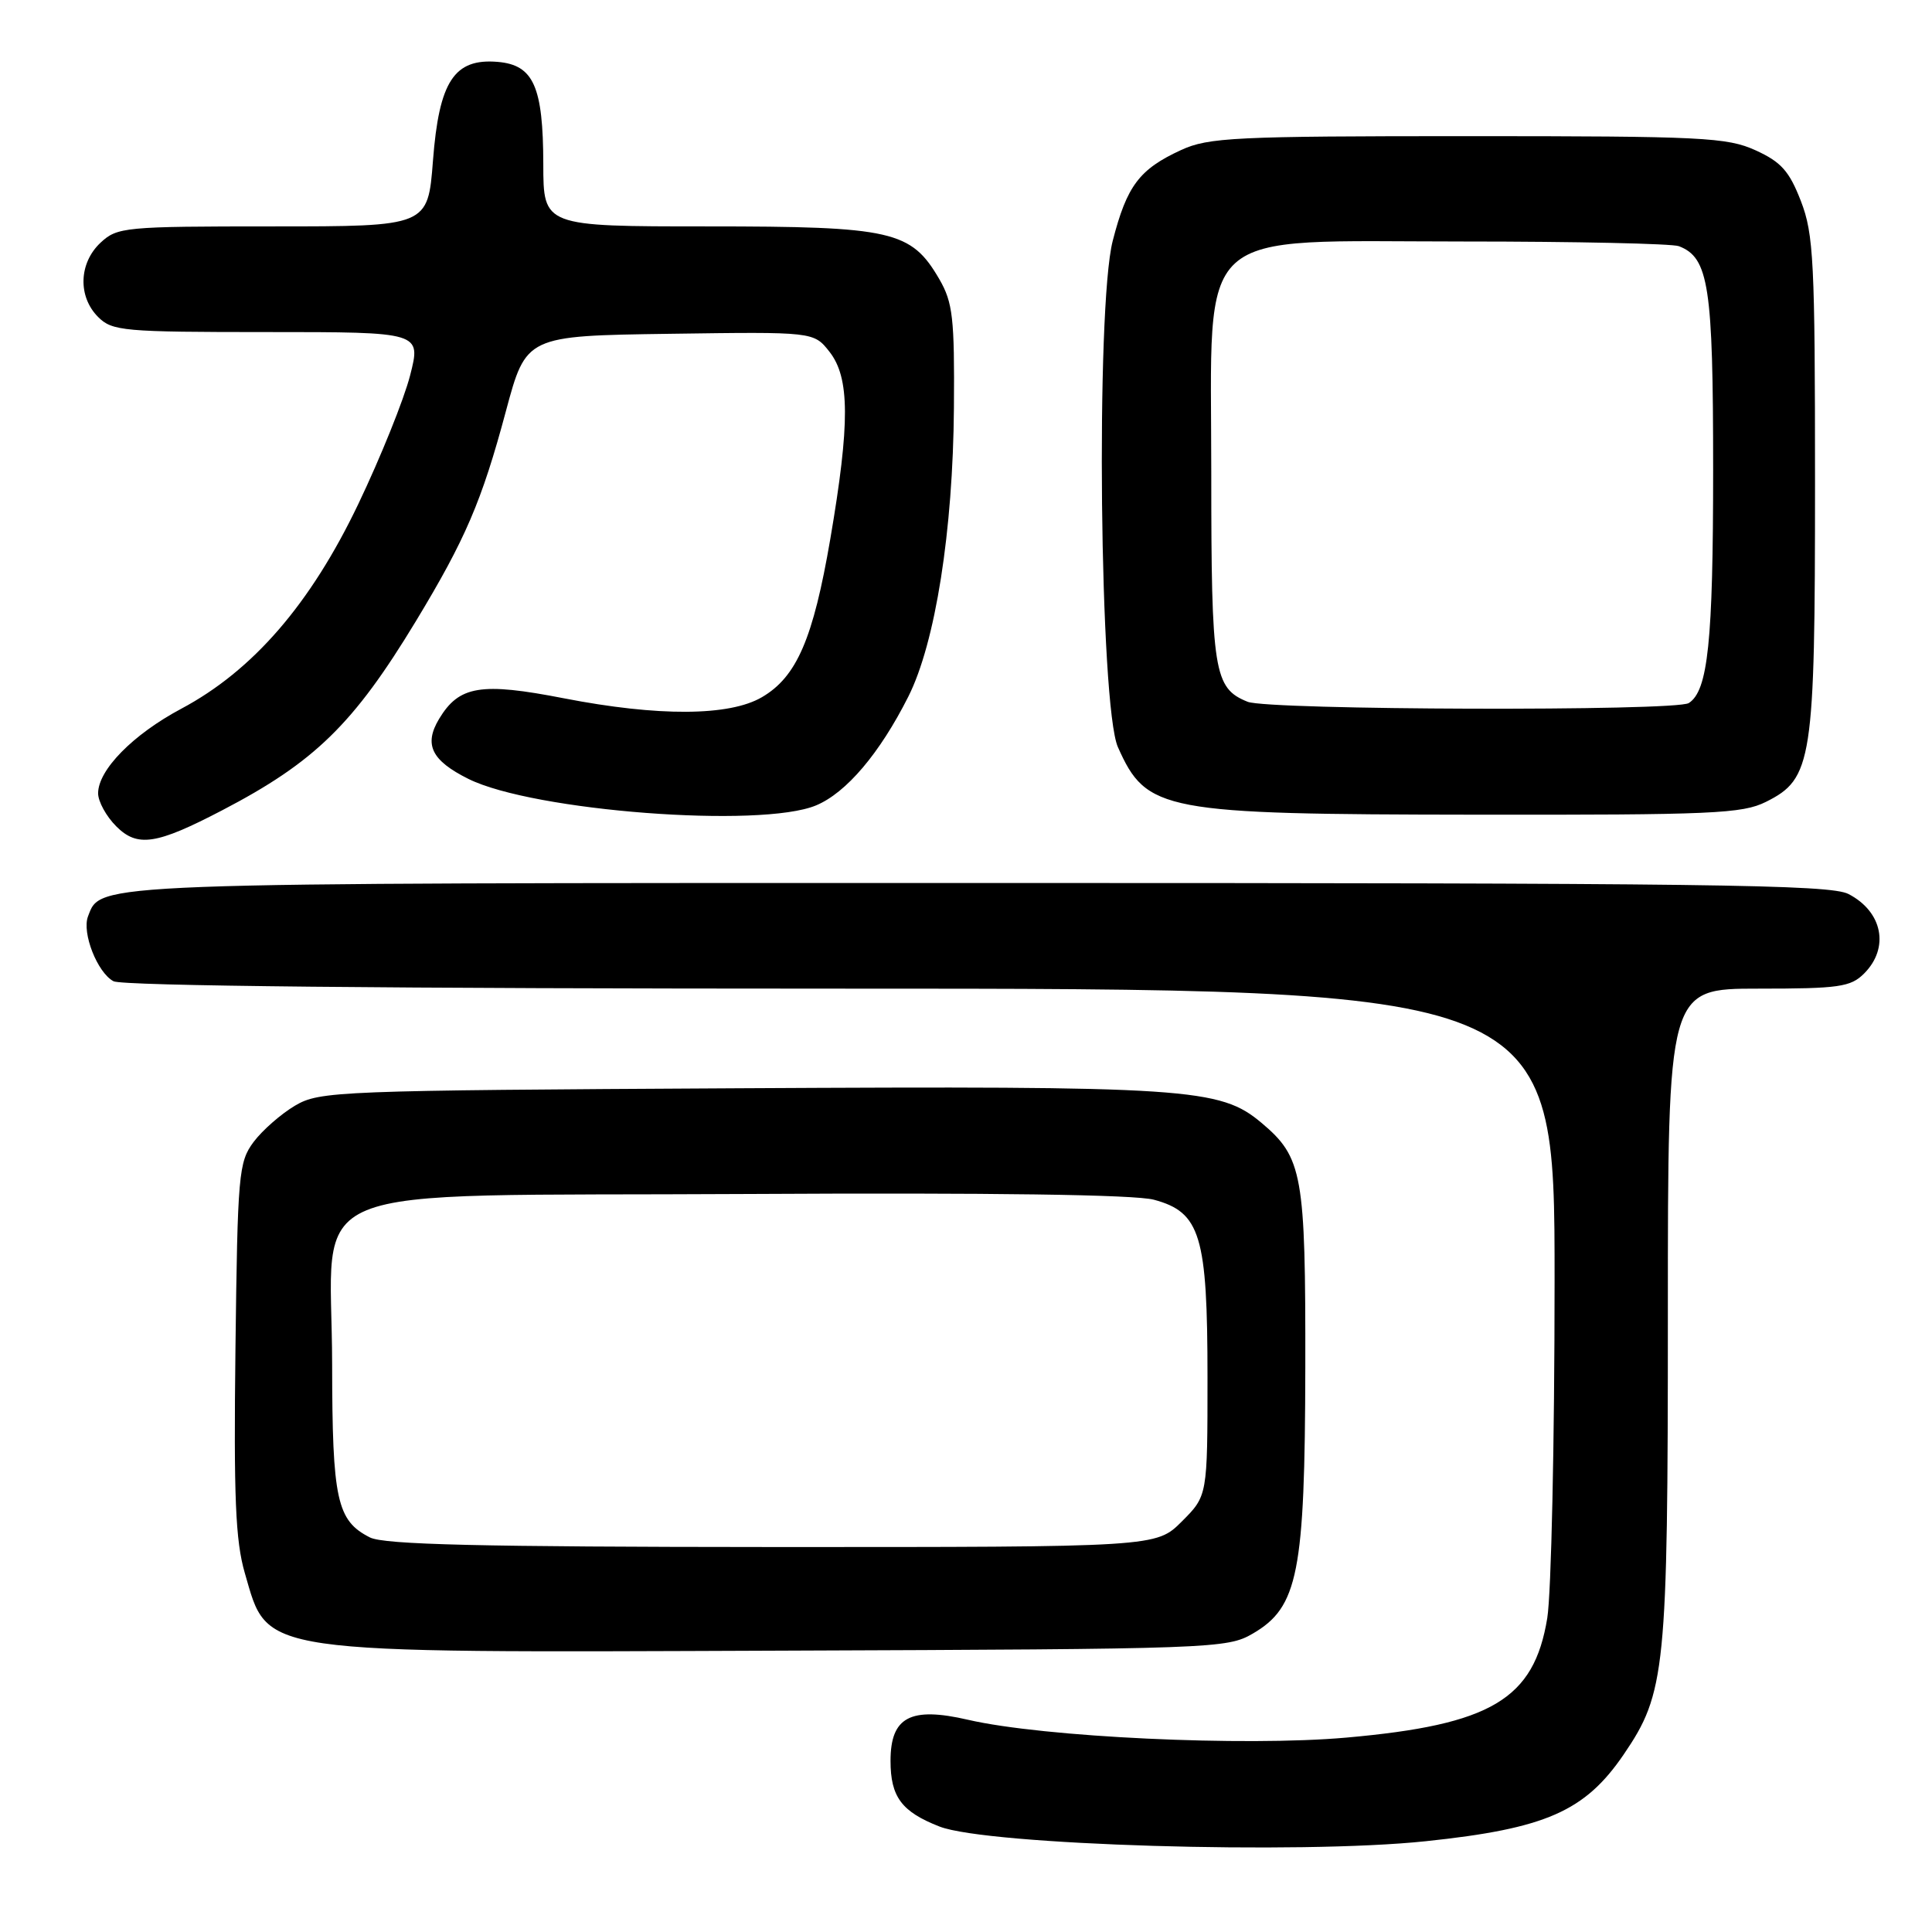 <?xml version="1.0" encoding="UTF-8" standalone="no"?>
<!DOCTYPE svg PUBLIC "-//W3C//DTD SVG 1.1//EN" "http://www.w3.org/Graphics/SVG/1.1/DTD/svg11.dtd" >
<svg xmlns="http://www.w3.org/2000/svg" xmlns:xlink="http://www.w3.org/1999/xlink" version="1.1" viewBox="0 0 256 256">
 <g >
 <path fill="currentColor"
d=" M 188.93 243.97 C 204.81 242.30 210.00 240.02 215.14 232.49 C 220.70 224.33 221.00 221.38 221.00 174.18 C 221.00 131.00 221.00 131.00 233.00 131.00 C 243.67 131.00 245.22 130.78 247.00 129.00 C 250.40 125.60 249.46 120.80 244.93 118.46 C 242.49 117.20 226.43 117.00 130.00 117.00 C 11.14 117.00 13.40 116.92 11.66 121.43 C 10.83 123.61 12.90 128.88 15.04 130.02 C 16.20 130.64 51.66 131.00 111.43 131.00 C 206.00 131.00 206.00 131.00 205.99 169.75 C 205.99 191.06 205.55 211.16 205.02 214.41 C 203.26 225.17 197.59 228.54 178.41 230.24 C 164.87 231.44 138.25 230.19 128.27 227.88 C 120.63 226.11 118.00 227.51 118.00 233.32 C 118.00 238.10 119.47 240.07 124.50 242.03 C 130.82 244.49 172.19 245.74 188.93 243.97 Z  M 166.00 216.46 C 172.01 212.96 172.91 208.44 172.96 181.22 C 173.00 155.58 172.61 153.37 167.15 148.78 C 161.66 144.16 157.46 143.88 97.86 144.20 C 44.59 144.49 42.37 144.58 39.10 146.50 C 37.24 147.60 34.76 149.77 33.60 151.32 C 31.62 153.98 31.48 155.55 31.20 178.64 C 30.96 198.42 31.20 204.17 32.44 208.44 C 35.60 219.30 33.42 218.99 103.50 218.72 C 160.85 218.51 162.60 218.44 166.00 216.46 Z  M 29.40 107.39 C 41.69 100.99 46.84 95.96 55.10 82.32 C 61.67 71.46 63.83 66.44 67.03 54.50 C 69.71 44.50 69.71 44.50 88.76 44.23 C 107.82 43.96 107.82 43.96 109.91 46.61 C 112.61 50.05 112.64 56.08 110.02 71.41 C 107.75 84.64 105.57 89.69 100.96 92.38 C 96.64 94.91 87.23 94.96 74.73 92.53 C 63.70 90.38 60.83 90.86 58.18 95.26 C 56.14 98.66 57.17 100.77 62.07 103.21 C 70.67 107.48 100.80 109.78 108.13 106.72 C 112.14 105.05 116.57 99.82 120.36 92.30 C 123.94 85.19 126.28 70.36 126.40 54.00 C 126.49 42.13 126.25 40.08 124.47 37.00 C 120.73 30.57 118.25 30.00 93.75 30.00 C 72.00 30.00 72.00 30.00 71.99 21.75 C 71.97 11.45 70.70 8.61 65.95 8.20 C 60.18 7.71 58.18 10.77 57.37 21.29 C 56.70 30.00 56.70 30.00 36.17 30.00 C 16.46 30.00 15.54 30.09 13.31 32.17 C 10.44 34.87 10.30 39.30 13.00 42.00 C 14.87 43.87 16.33 44.00 35.41 44.00 C 55.81 44.00 55.81 44.00 54.34 49.75 C 53.53 52.91 50.44 60.59 47.47 66.80 C 41.15 80.02 33.52 88.85 24.02 93.91 C 17.62 97.32 13.00 102.02 13.00 105.12 C 13.00 106.20 14.08 108.18 15.41 109.50 C 18.21 112.30 20.71 111.92 29.40 107.39 Z  M 234.00 106.25 C 240.15 103.18 240.50 100.89 240.50 64.00 C 240.50 34.63 240.32 31.03 238.63 26.65 C 237.09 22.67 236.01 21.46 232.63 19.92 C 228.85 18.20 225.61 18.04 194.50 18.04 C 163.63 18.04 160.13 18.21 156.50 19.88 C 150.96 22.43 149.32 24.61 147.44 31.92 C 145.17 40.79 145.71 93.57 148.13 99.00 C 151.93 107.52 153.94 107.90 195.50 107.95 C 226.87 107.99 230.86 107.82 234.00 106.25 Z  M 49.02 203.72 C 44.63 201.50 44.03 198.74 44.01 180.81 C 43.99 156.06 37.92 158.56 98.92 158.21 C 131.51 158.03 150.38 158.29 152.90 158.97 C 159.07 160.63 160.00 163.71 160.00 182.50 C 160.00 198.20 160.00 198.20 156.60 201.60 C 153.20 205.00 153.20 205.00 102.35 204.99 C 63.57 204.97 50.91 204.67 49.02 203.72 Z  M 165.32 92.99 C 160.84 91.19 160.50 89.03 160.50 62.67 C 160.50 29.48 157.75 32.00 193.93 32.00 C 208.73 32.00 221.56 32.28 222.46 32.62 C 226.42 34.14 227.00 37.90 227.00 62.21 C 227.00 85.03 226.32 91.54 223.77 93.16 C 222.05 94.26 168.06 94.10 165.32 92.99 Z "/>
</g>
</svg>